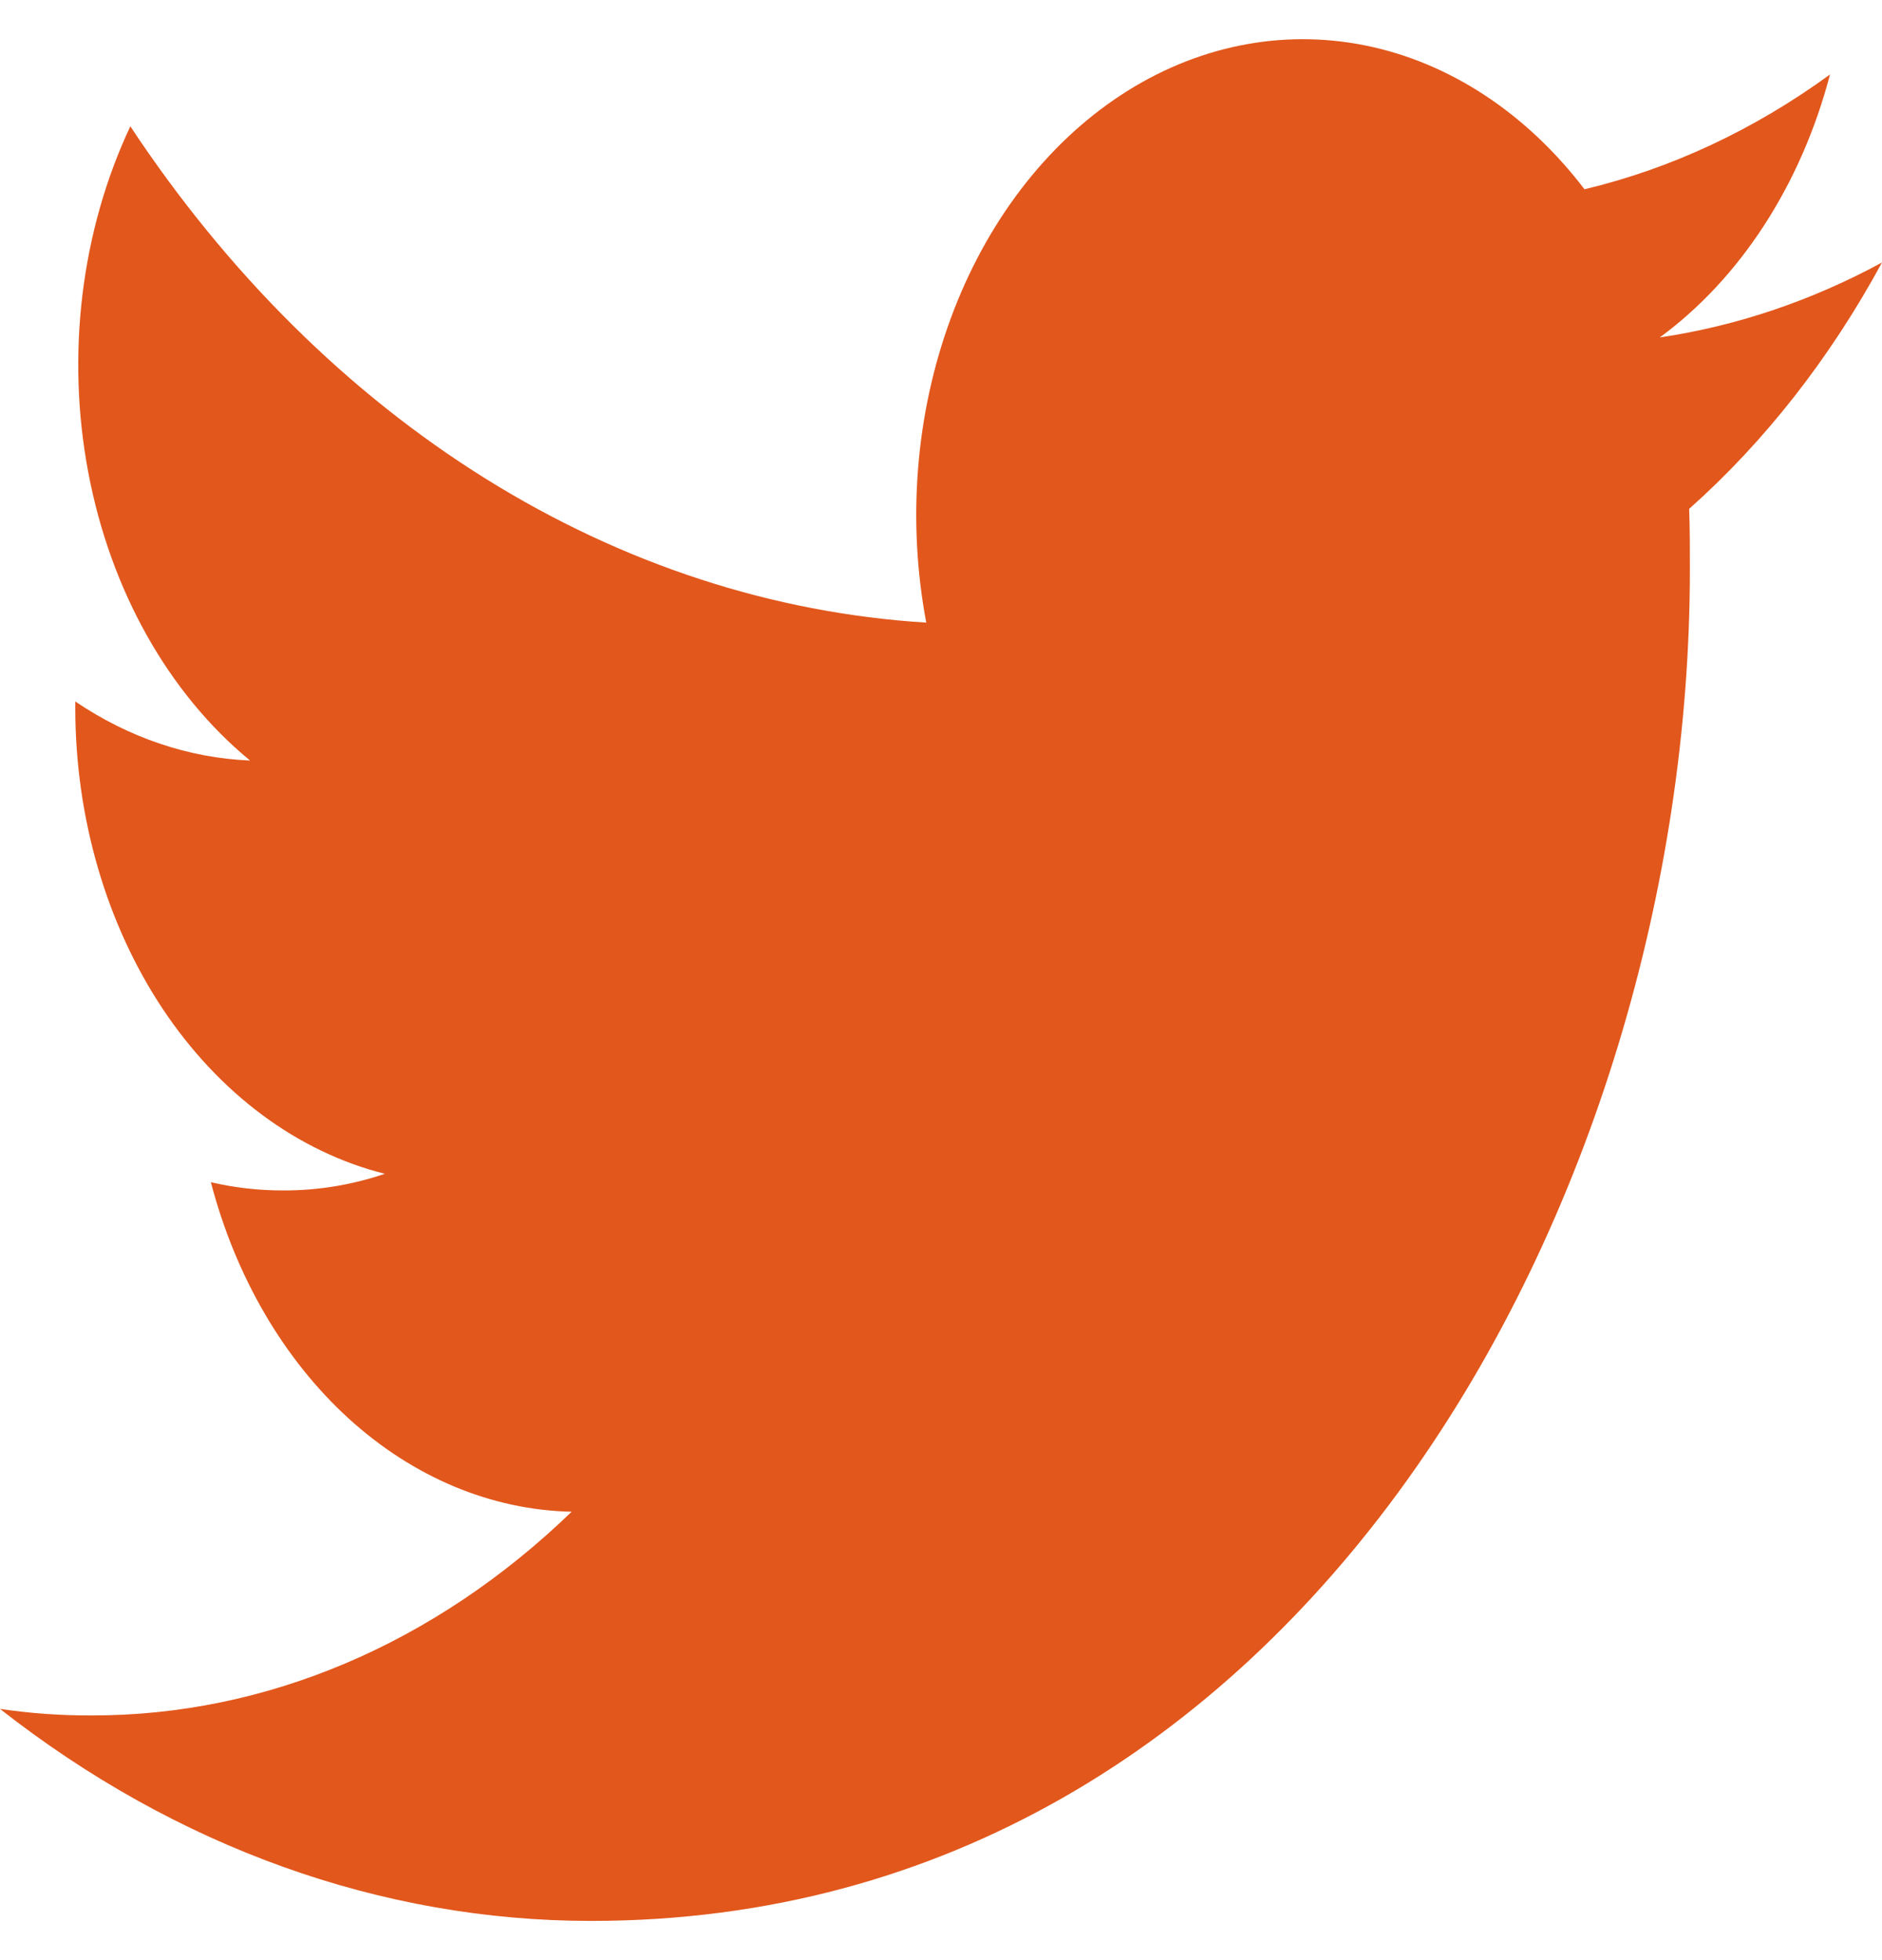 <svg width="24" height="25" viewBox="0 0 24 25" fill="none" xmlns="http://www.w3.org/2000/svg">
<path d="M7.539 24.5C16.596 24.5 21.55 15.264 21.55 7.269C21.55 7.01 21.55 6.748 21.541 6.49C22.506 5.631 23.339 4.567 24 3.348C23.099 3.837 22.144 4.159 21.166 4.304C22.196 3.547 22.968 2.355 23.337 0.95C22.369 1.655 21.311 2.151 20.206 2.414C19.464 1.441 18.482 0.796 17.412 0.58C16.342 0.364 15.244 0.588 14.288 1.217C13.332 1.847 12.571 2.847 12.124 4.062C11.676 5.278 11.567 6.641 11.812 7.941C9.855 7.82 7.939 7.194 6.191 6.104C4.442 5.013 2.899 3.482 1.662 1.611C1.034 2.946 0.842 4.525 1.126 6.027C1.41 7.529 2.147 8.843 3.189 9.7C2.408 9.668 1.645 9.41 0.96 8.947V9.03C0.961 10.428 1.355 11.783 2.074 12.866C2.794 13.948 3.795 14.692 4.908 14.971C4.485 15.114 4.049 15.185 3.611 15.183C3.301 15.184 2.993 15.149 2.689 15.078C3.004 16.282 3.617 17.334 4.442 18.088C5.267 18.841 6.263 19.259 7.29 19.281C5.545 20.968 3.389 21.883 1.17 21.879C0.779 21.881 0.388 21.853 0 21.796C2.252 23.563 4.868 24.501 7.539 24.5Z" fill="#E2571C"/>
</svg>
